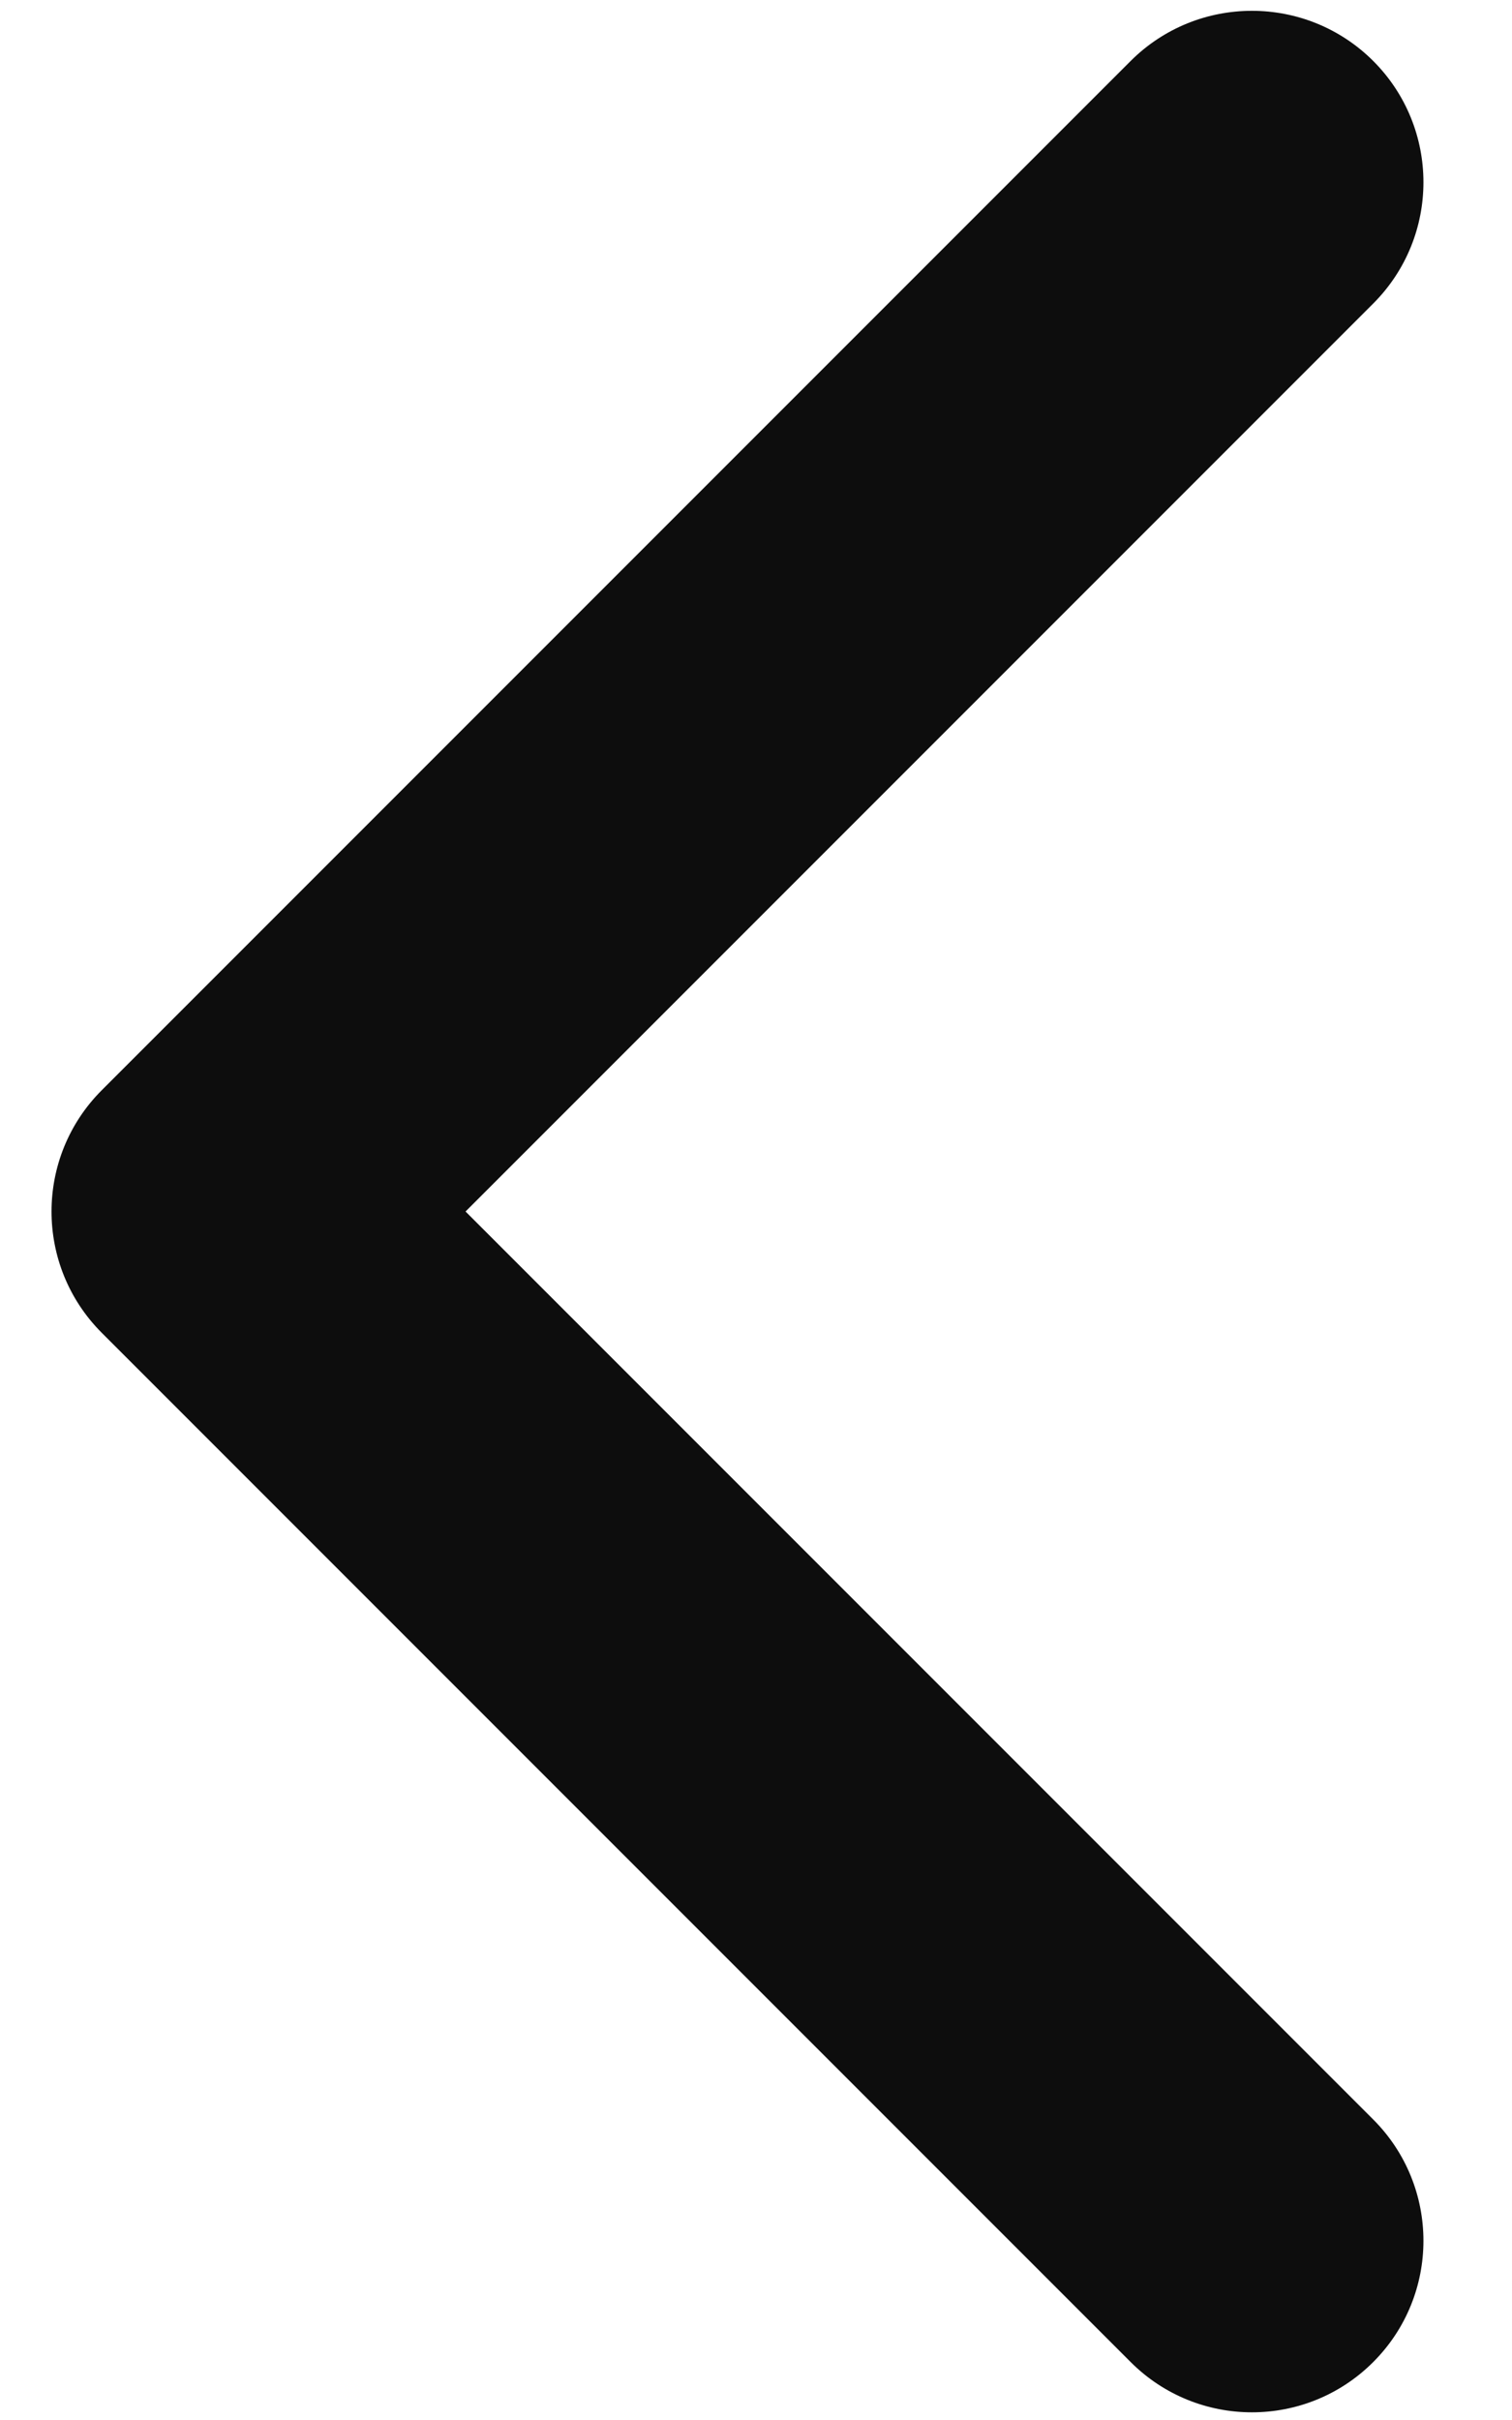 <svg width="10" height="16" viewBox="0 0 10 16" fill="none" xmlns="http://www.w3.org/2000/svg">
<path d="M9.082 0.403C9.525 0.846 9.525 1.564 9.082 2.007L3.079 8.01L9.082 14.013C9.525 14.456 9.525 15.174 9.082 15.617C8.639 16.06 7.921 16.06 7.478 15.617L0.673 8.812C0.23 8.369 0.23 7.651 0.673 7.208L7.478 0.403C7.921 -0.039 8.639 -0.039 9.082 0.403Z" fill="#0D0D0D"/>
</svg>
